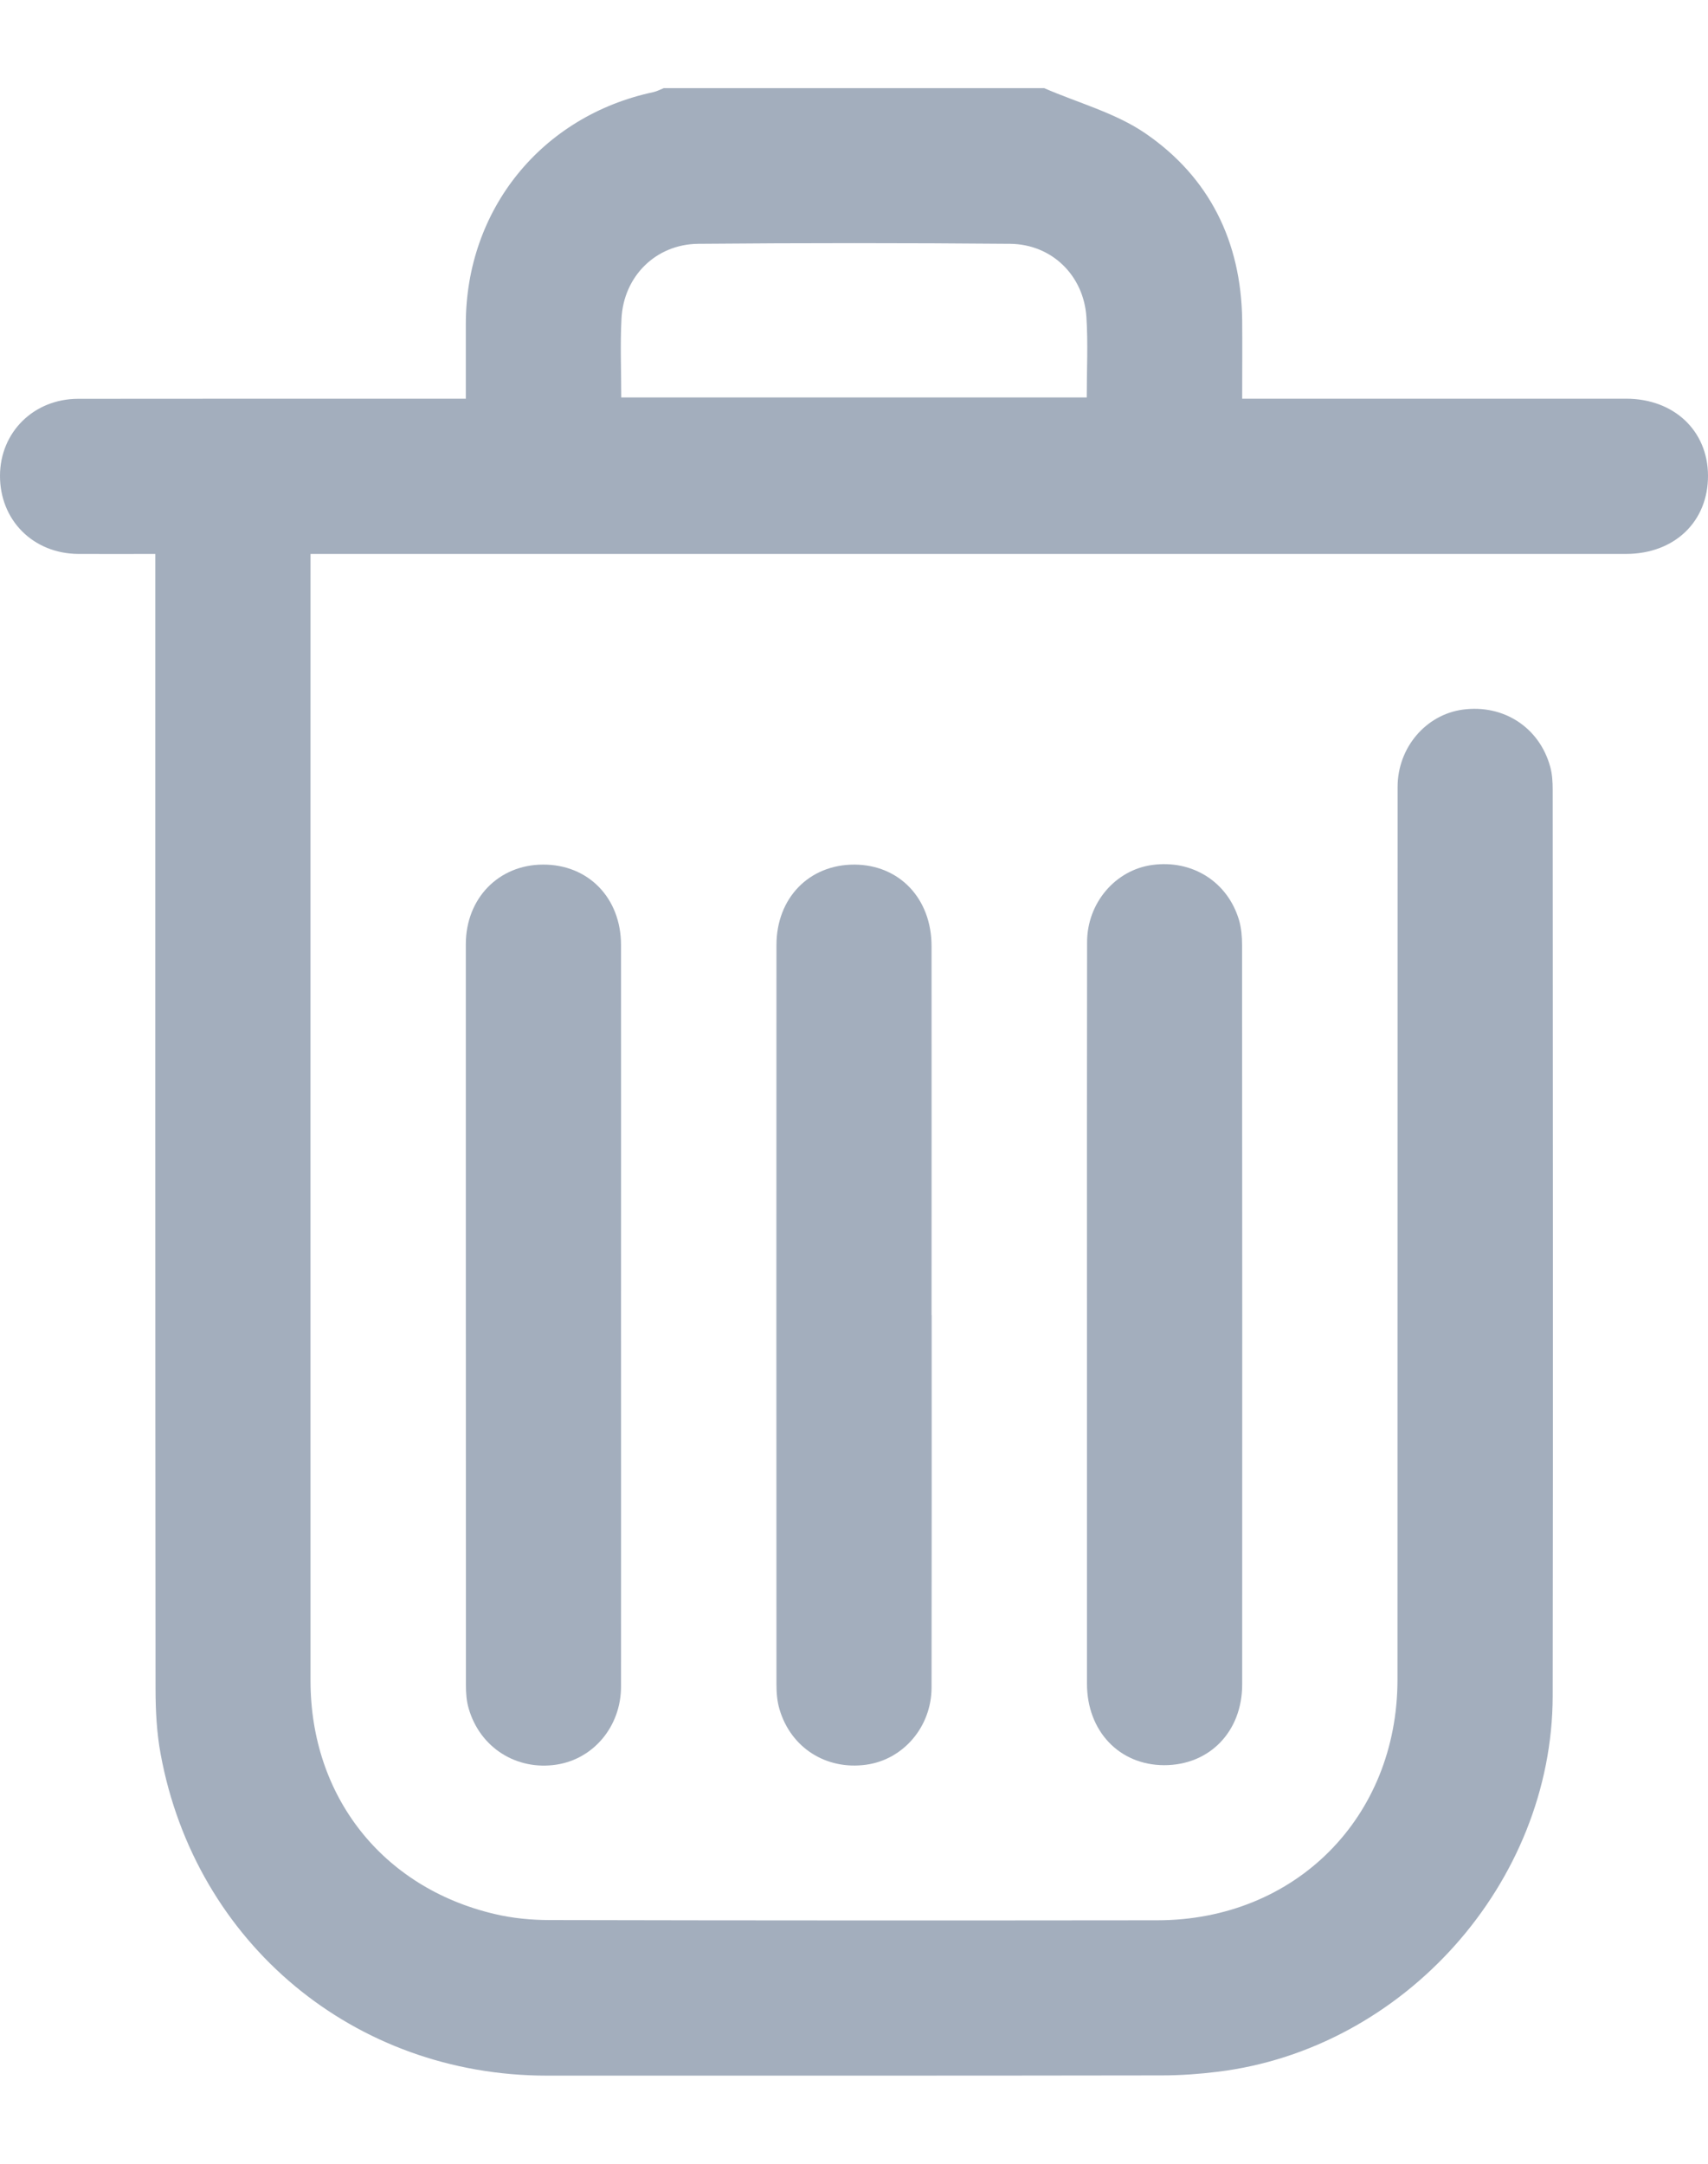 <svg width="15" height="19" viewBox="0 0 15 19" fill="none" xmlns="http://www.w3.org/2000/svg">
<path d="M9.17 0.774C9.469 0.904 9.796 0.991 10.059 1.171C10.622 1.557 10.9 2.122 10.909 2.81C10.911 3.032 10.909 3.253 10.909 3.501C10.974 3.501 11.034 3.501 11.093 3.501C12.156 3.501 13.218 3.501 14.281 3.501C14.7 3.501 14.998 3.781 15 4.175C15.002 4.58 14.706 4.864 14.279 4.864C10.501 4.864 6.722 4.864 2.943 4.864H2.727V5.046C2.727 8.284 2.726 11.522 2.727 14.76C2.728 15.773 3.357 16.573 4.34 16.806C4.498 16.844 4.666 16.86 4.829 16.86C6.607 16.864 8.386 16.864 10.164 16.862C11.374 16.861 12.272 15.961 12.273 14.75C12.274 12.137 12.273 9.524 12.274 6.91C12.274 6.565 12.522 6.275 12.847 6.231C13.204 6.183 13.519 6.387 13.614 6.732C13.632 6.796 13.636 6.866 13.636 6.934C13.637 9.586 13.64 12.24 13.636 14.892C13.633 16.533 12.33 17.992 10.695 18.192C10.533 18.212 10.368 18.224 10.204 18.224C8.402 18.227 6.601 18.226 4.8 18.226C3.113 18.225 1.718 17.066 1.411 15.404C1.376 15.215 1.366 15.02 1.366 14.828C1.363 11.579 1.364 8.329 1.364 5.079C1.364 5.013 1.364 4.946 1.364 4.864C1.127 4.864 0.907 4.865 0.687 4.864C0.29 4.861 -0.002 4.567 1.07036e-05 4.175C0.002 3.795 0.296 3.503 0.685 3.502C1.753 3.501 2.822 3.501 3.89 3.501C3.951 3.501 4.012 3.501 4.091 3.501C4.091 3.273 4.091 3.058 4.091 2.844C4.091 1.839 4.757 1.018 5.738 0.809C5.769 0.802 5.799 0.786 5.829 0.774C6.943 0.774 8.057 0.774 9.17 0.774L9.17 0.774ZM5.456 3.49H9.544C9.544 3.248 9.556 3.015 9.541 2.784C9.517 2.419 9.238 2.145 8.872 2.141C7.959 2.133 7.044 2.133 6.131 2.141C5.758 2.145 5.476 2.428 5.458 2.799C5.446 3.024 5.456 3.251 5.456 3.491V3.49Z" fill="#A3AEBD"/>
<path d="M5.454 11.554C5.454 12.639 5.455 13.724 5.454 14.809C5.454 15.158 5.214 15.445 4.888 15.495C4.536 15.549 4.215 15.346 4.116 15.002C4.097 14.938 4.092 14.868 4.092 14.801C4.091 12.631 4.091 10.461 4.091 8.291C4.091 7.888 4.38 7.593 4.768 7.592C5.167 7.59 5.454 7.885 5.454 8.299C5.455 9.384 5.454 10.469 5.454 11.554Z" fill="#A3AEBD"/>
<path d="M8.182 11.546C8.182 12.636 8.183 13.727 8.181 14.818C8.181 15.163 7.932 15.452 7.606 15.496C7.256 15.544 6.946 15.348 6.846 15.01C6.825 14.941 6.819 14.865 6.819 14.792C6.818 12.628 6.818 10.464 6.819 8.299C6.819 7.885 7.106 7.591 7.504 7.592C7.899 7.594 8.181 7.89 8.181 8.308C8.182 9.387 8.181 10.467 8.181 11.546L8.182 11.546Z" fill="#A3AEBD"/>
<path d="M9.546 11.546C9.546 10.455 9.545 9.364 9.547 8.273C9.547 7.929 9.796 7.638 10.121 7.595C10.472 7.548 10.782 7.743 10.882 8.081C10.902 8.151 10.908 8.226 10.908 8.299C10.91 10.463 10.91 12.627 10.909 14.792C10.909 15.206 10.621 15.501 10.223 15.5C9.829 15.499 9.546 15.2 9.546 14.784C9.546 13.704 9.546 12.625 9.546 11.546H9.546Z" fill="#A3AEBD"/>
</svg>
